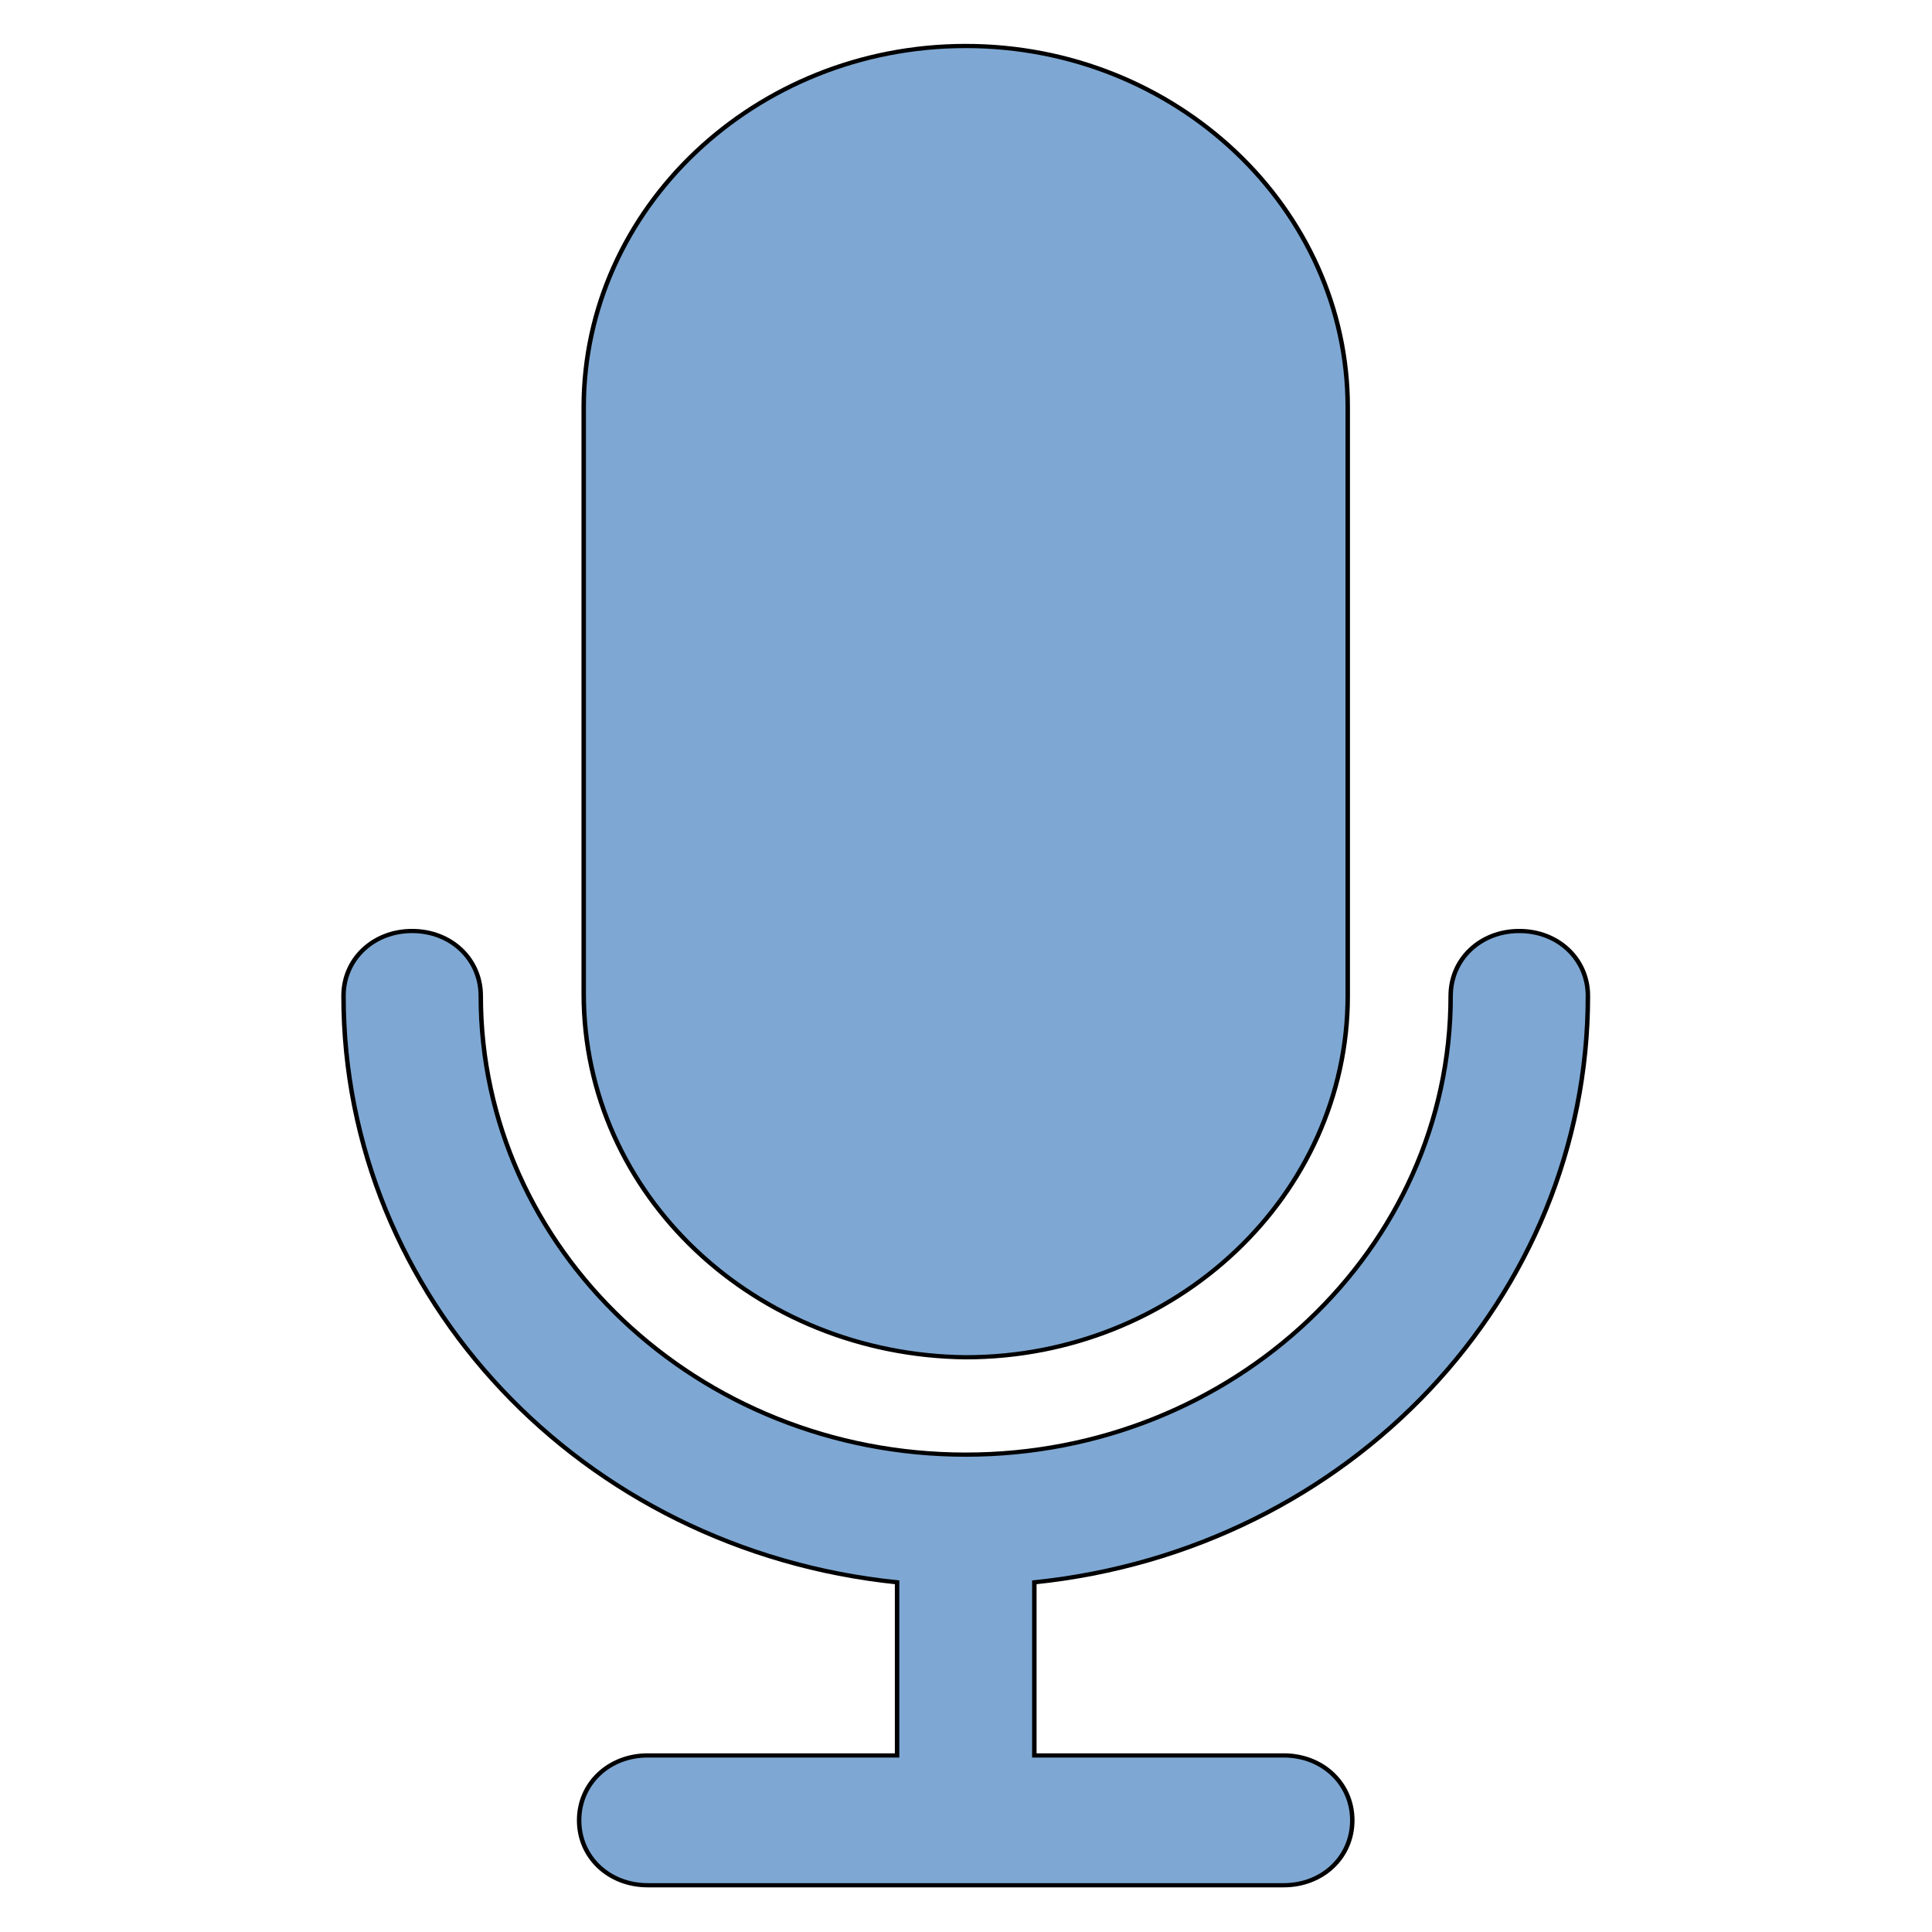 <svg width="32" height="32" xmlns="http://www.w3.org/2000/svg">
 <!-- Created with Method Draw - http://github.com/duopixel/Method-Draw/ -->

 <g>
  <title>background</title>
  <rect fill="none" id="canvas_background" height="34" width="34" y="-1" x="-1"/>
 </g>
 <g>
  <title>Layer 1</title>
  <g fill="none" id="svg_52">
   <g stroke="null" id="svg_31" transform="matrix(0.074,0,0,0.07,14.844,20.778) ">
    <g stroke="null" id="svg_32">
     <path fill="#7ea8d3" d="m154.822,-61.18c0,-8.704 -6.656,-15.36 -15.36,-15.36s-15.36,6.656 -15.36,15.36c0,59.904 -48.64,108.544 -108.544,108.544c-59.904,0 -108.544,-48.64 -108.544,-108.544c0,-8.704 -6.656,-15.36 -15.36,-15.36c-8.704,0 -15.36,6.656 -15.36,15.36c0,71.168 53.248,131.072 123.904,138.752l0,40.96l-55.808,0c-8.704,0 -15.36,6.656 -15.36,15.36s6.656,15.36 15.36,15.36l142.336,0c8.704,0 15.36,-6.656 15.36,-15.36s-6.656,-15.36 -15.36,-15.36l-55.808,0l0,-40.96c70.656,-7.68 123.904,-67.584 123.904,-138.752z" id="svg_33"/>
    </g>
   </g>
   <g stroke="null" id="svg_34" transform="matrix(0.074,0,0,0.07,14.844,20.778) ">
    <g stroke="null" id="svg_35">
     <path fill="#7ea8d3" d="m15.558,-285.948c-47.104,0 -85.504,38.4 -85.504,85.504l0,138.752c0,47.616 38.4,85.504 85.504,86.016c47.104,0 85.504,-38.4 85.504,-85.504l0,-139.264c0,-47.104 -38.4,-85.504 -85.504,-85.504z" id="svg_36"/>
    </g>
   </g>
   <g stroke="null" id="svg_37" transform="matrix(0.074,0,0,0.07,14.844,20.778) "/>
   <g stroke="null" id="svg_38" transform="matrix(0.074,0,0,0.07,14.844,20.778) "/>
   <g stroke="null" id="svg_39" transform="matrix(0.074,0,0,0.07,14.844,20.778) "/>
   <g stroke="null" id="svg_40" transform="matrix(0.074,0,0,0.07,14.844,20.778) "/>
   <g stroke="null" id="svg_41" transform="matrix(0.074,0,0,0.07,14.844,20.778) "/>
   <g stroke="null" id="svg_42" transform="matrix(0.074,0,0,0.07,14.844,20.778) "/>
   <g stroke="null" id="svg_43" transform="matrix(0.074,0,0,0.07,14.844,20.778) "/>
   <g stroke="null" id="svg_44" transform="matrix(0.074,0,0,0.07,14.844,20.778) "/>
   <g stroke="null" id="svg_45" transform="matrix(0.074,0,0,0.07,14.844,20.778) "/>
   <g stroke="null" id="svg_46" transform="matrix(0.074,0,0,0.07,14.844,20.778) "/>
   <g stroke="null" id="svg_47" transform="matrix(0.074,0,0,0.07,14.844,20.778) "/>
   <g stroke="null" id="svg_48" transform="matrix(0.074,0,0,0.07,14.844,20.778) "/>
   <g stroke="null" id="svg_49" transform="matrix(0.074,0,0,0.07,14.844,20.778) "/>
   <g stroke="null" id="svg_50" transform="matrix(0.074,0,0,0.07,14.844,20.778) "/>
   <g stroke="null" id="svg_51" transform="matrix(0.074,0,0,0.07,14.844,20.778) "/>
  </g>
 </g>
</svg>